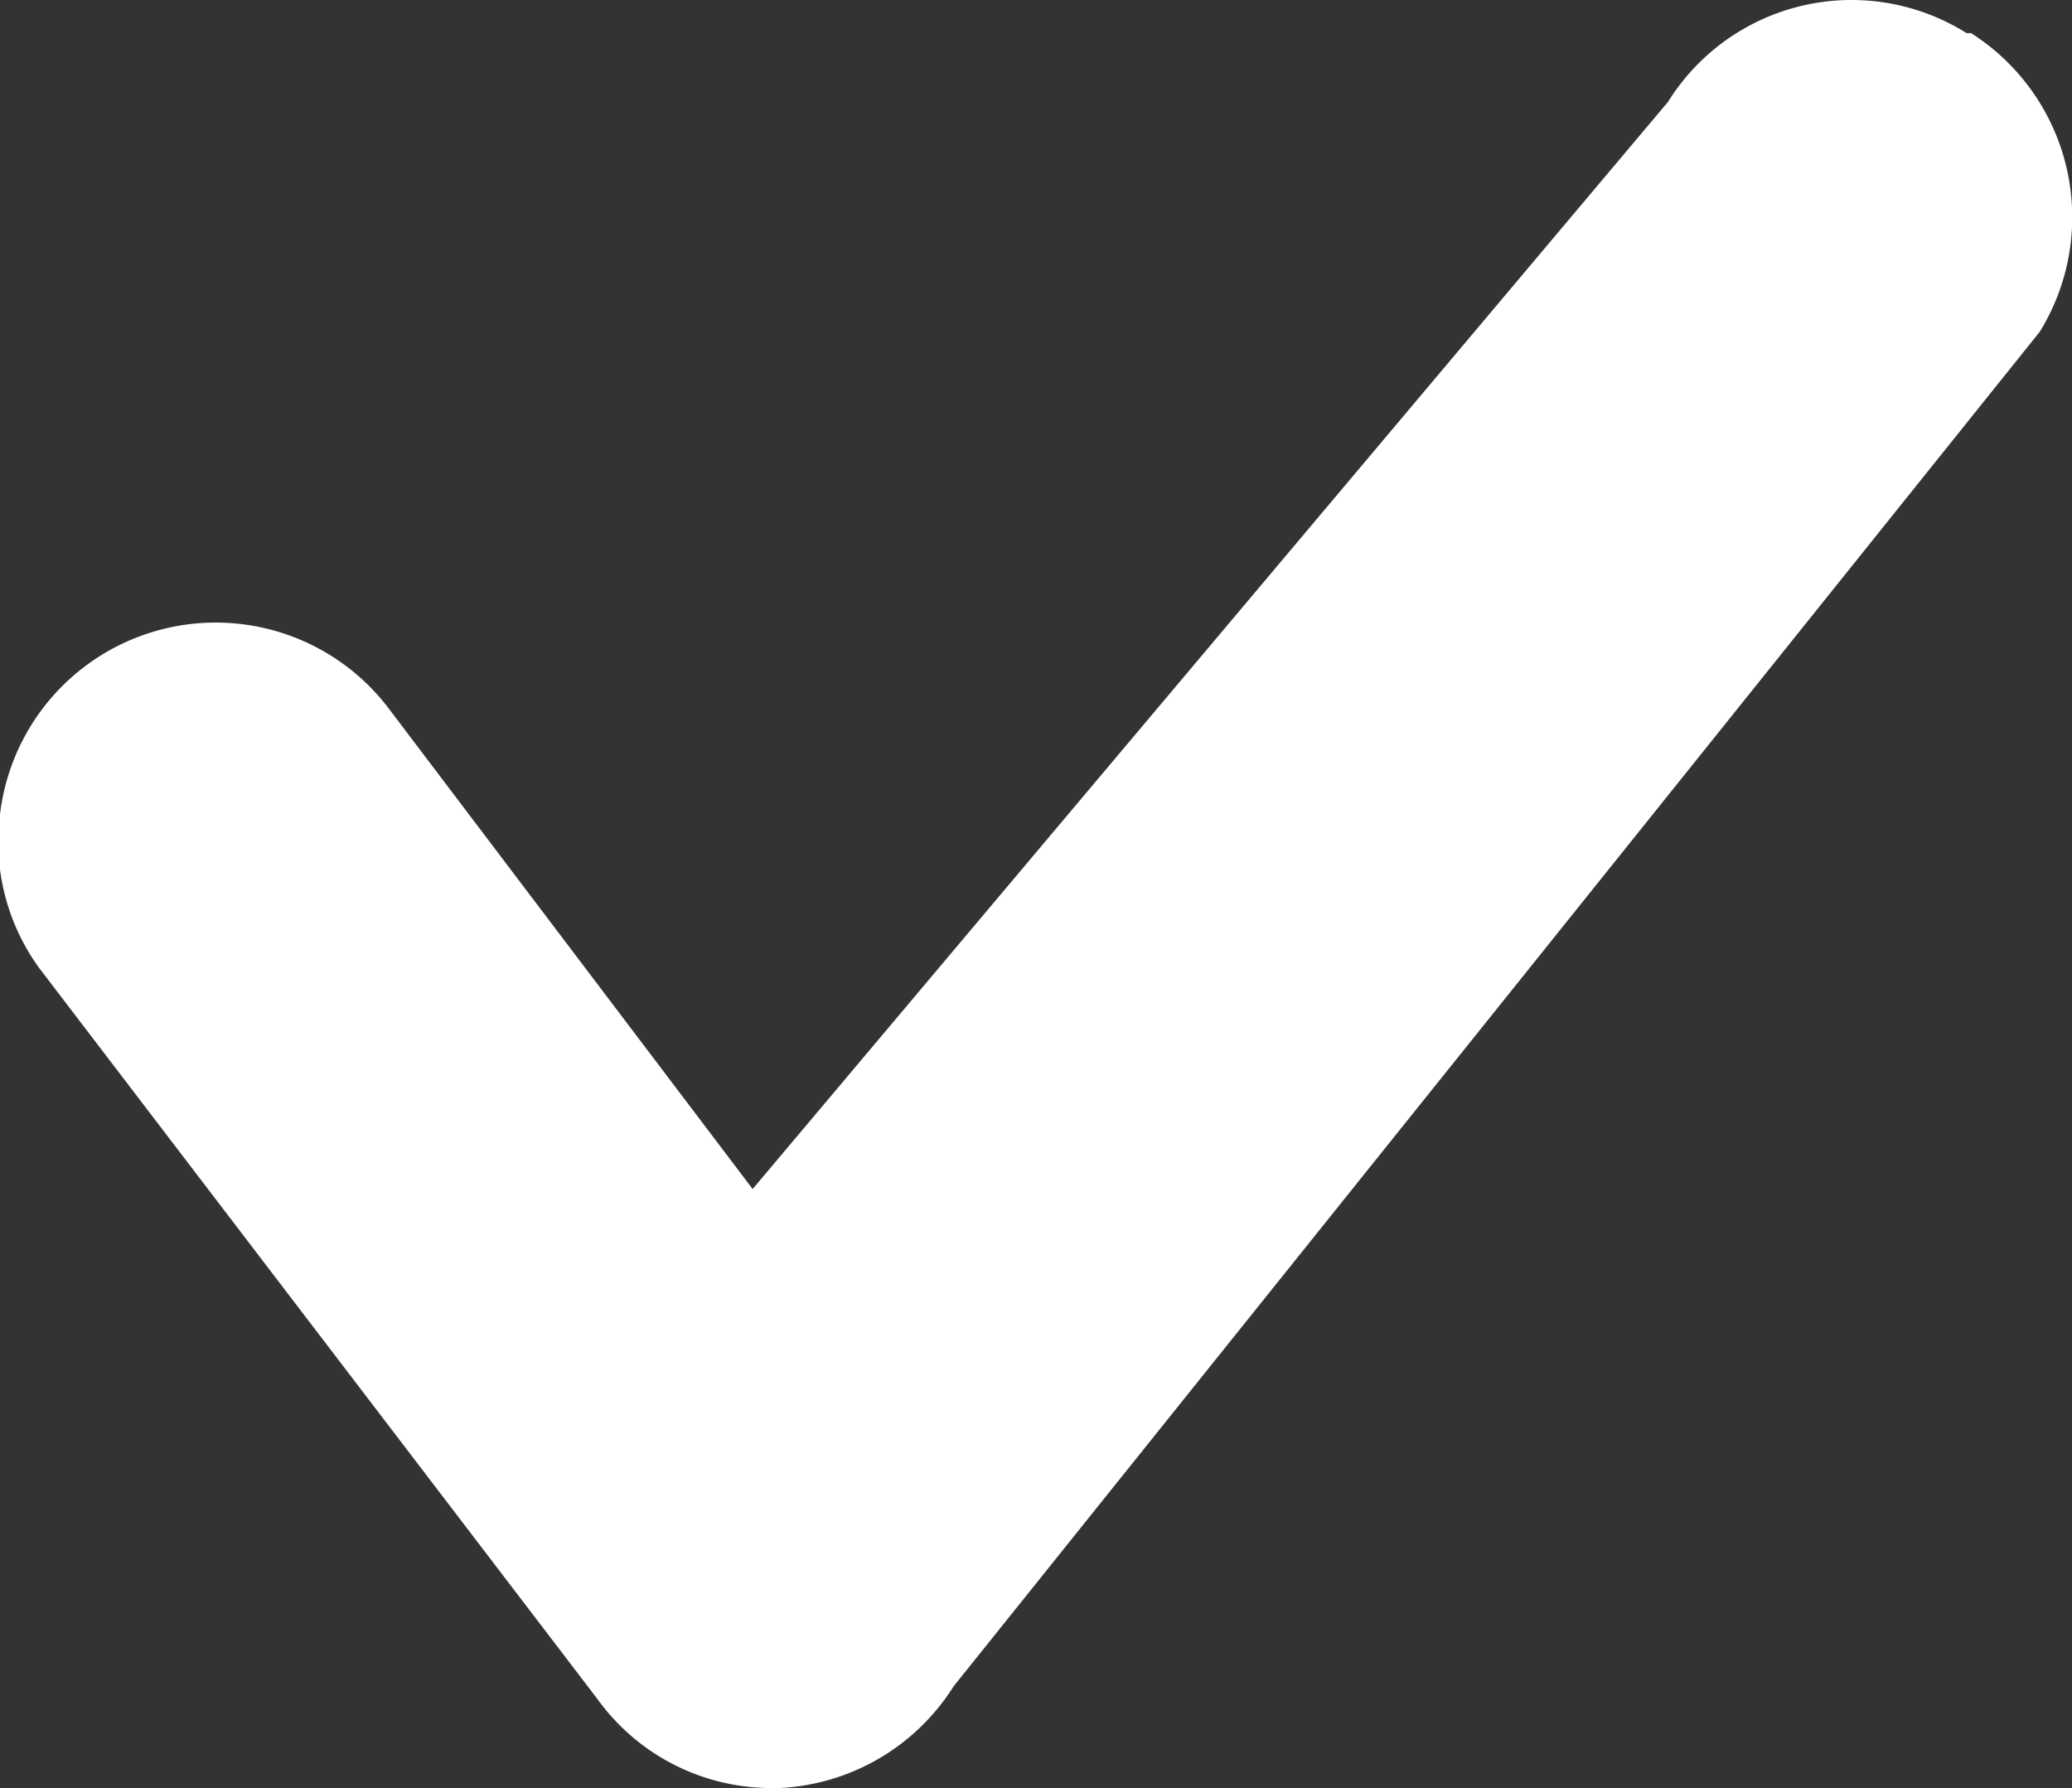 <svg xmlns="http://www.w3.org/2000/svg" viewBox="0 0 23.18 20"><rect x="0" y="0" width="23.18" height="20" fill="#333333" stroke="none"/><defs><style>.cls-1{fill:#fff;}</style></defs><title>icon_checked_white</title><g id="레이어_2" data-name="레이어 2"><g id="레이어_1-2" data-name="레이어 1"><g id="Layer_2" data-name="Layer 2"><g id="Layer_1-2" data-name="Layer 1-2"><path class="cls-1" d="M22,.37a2.42,2.42,0,0,0-3.34.77L8.42,13.3,4.33,7.9A2.43,2.43,0,0,0,0,9.11a2.4,2.4,0,0,0,.44,1.72L6.68,19h0a2.4,2.4,0,0,0,1.93,1h.11a2.44,2.44,0,0,0,1.95-1.14L22.82,3.71A2.44,2.44,0,0,0,22.05.37Z"/></g></g></g></g></svg>